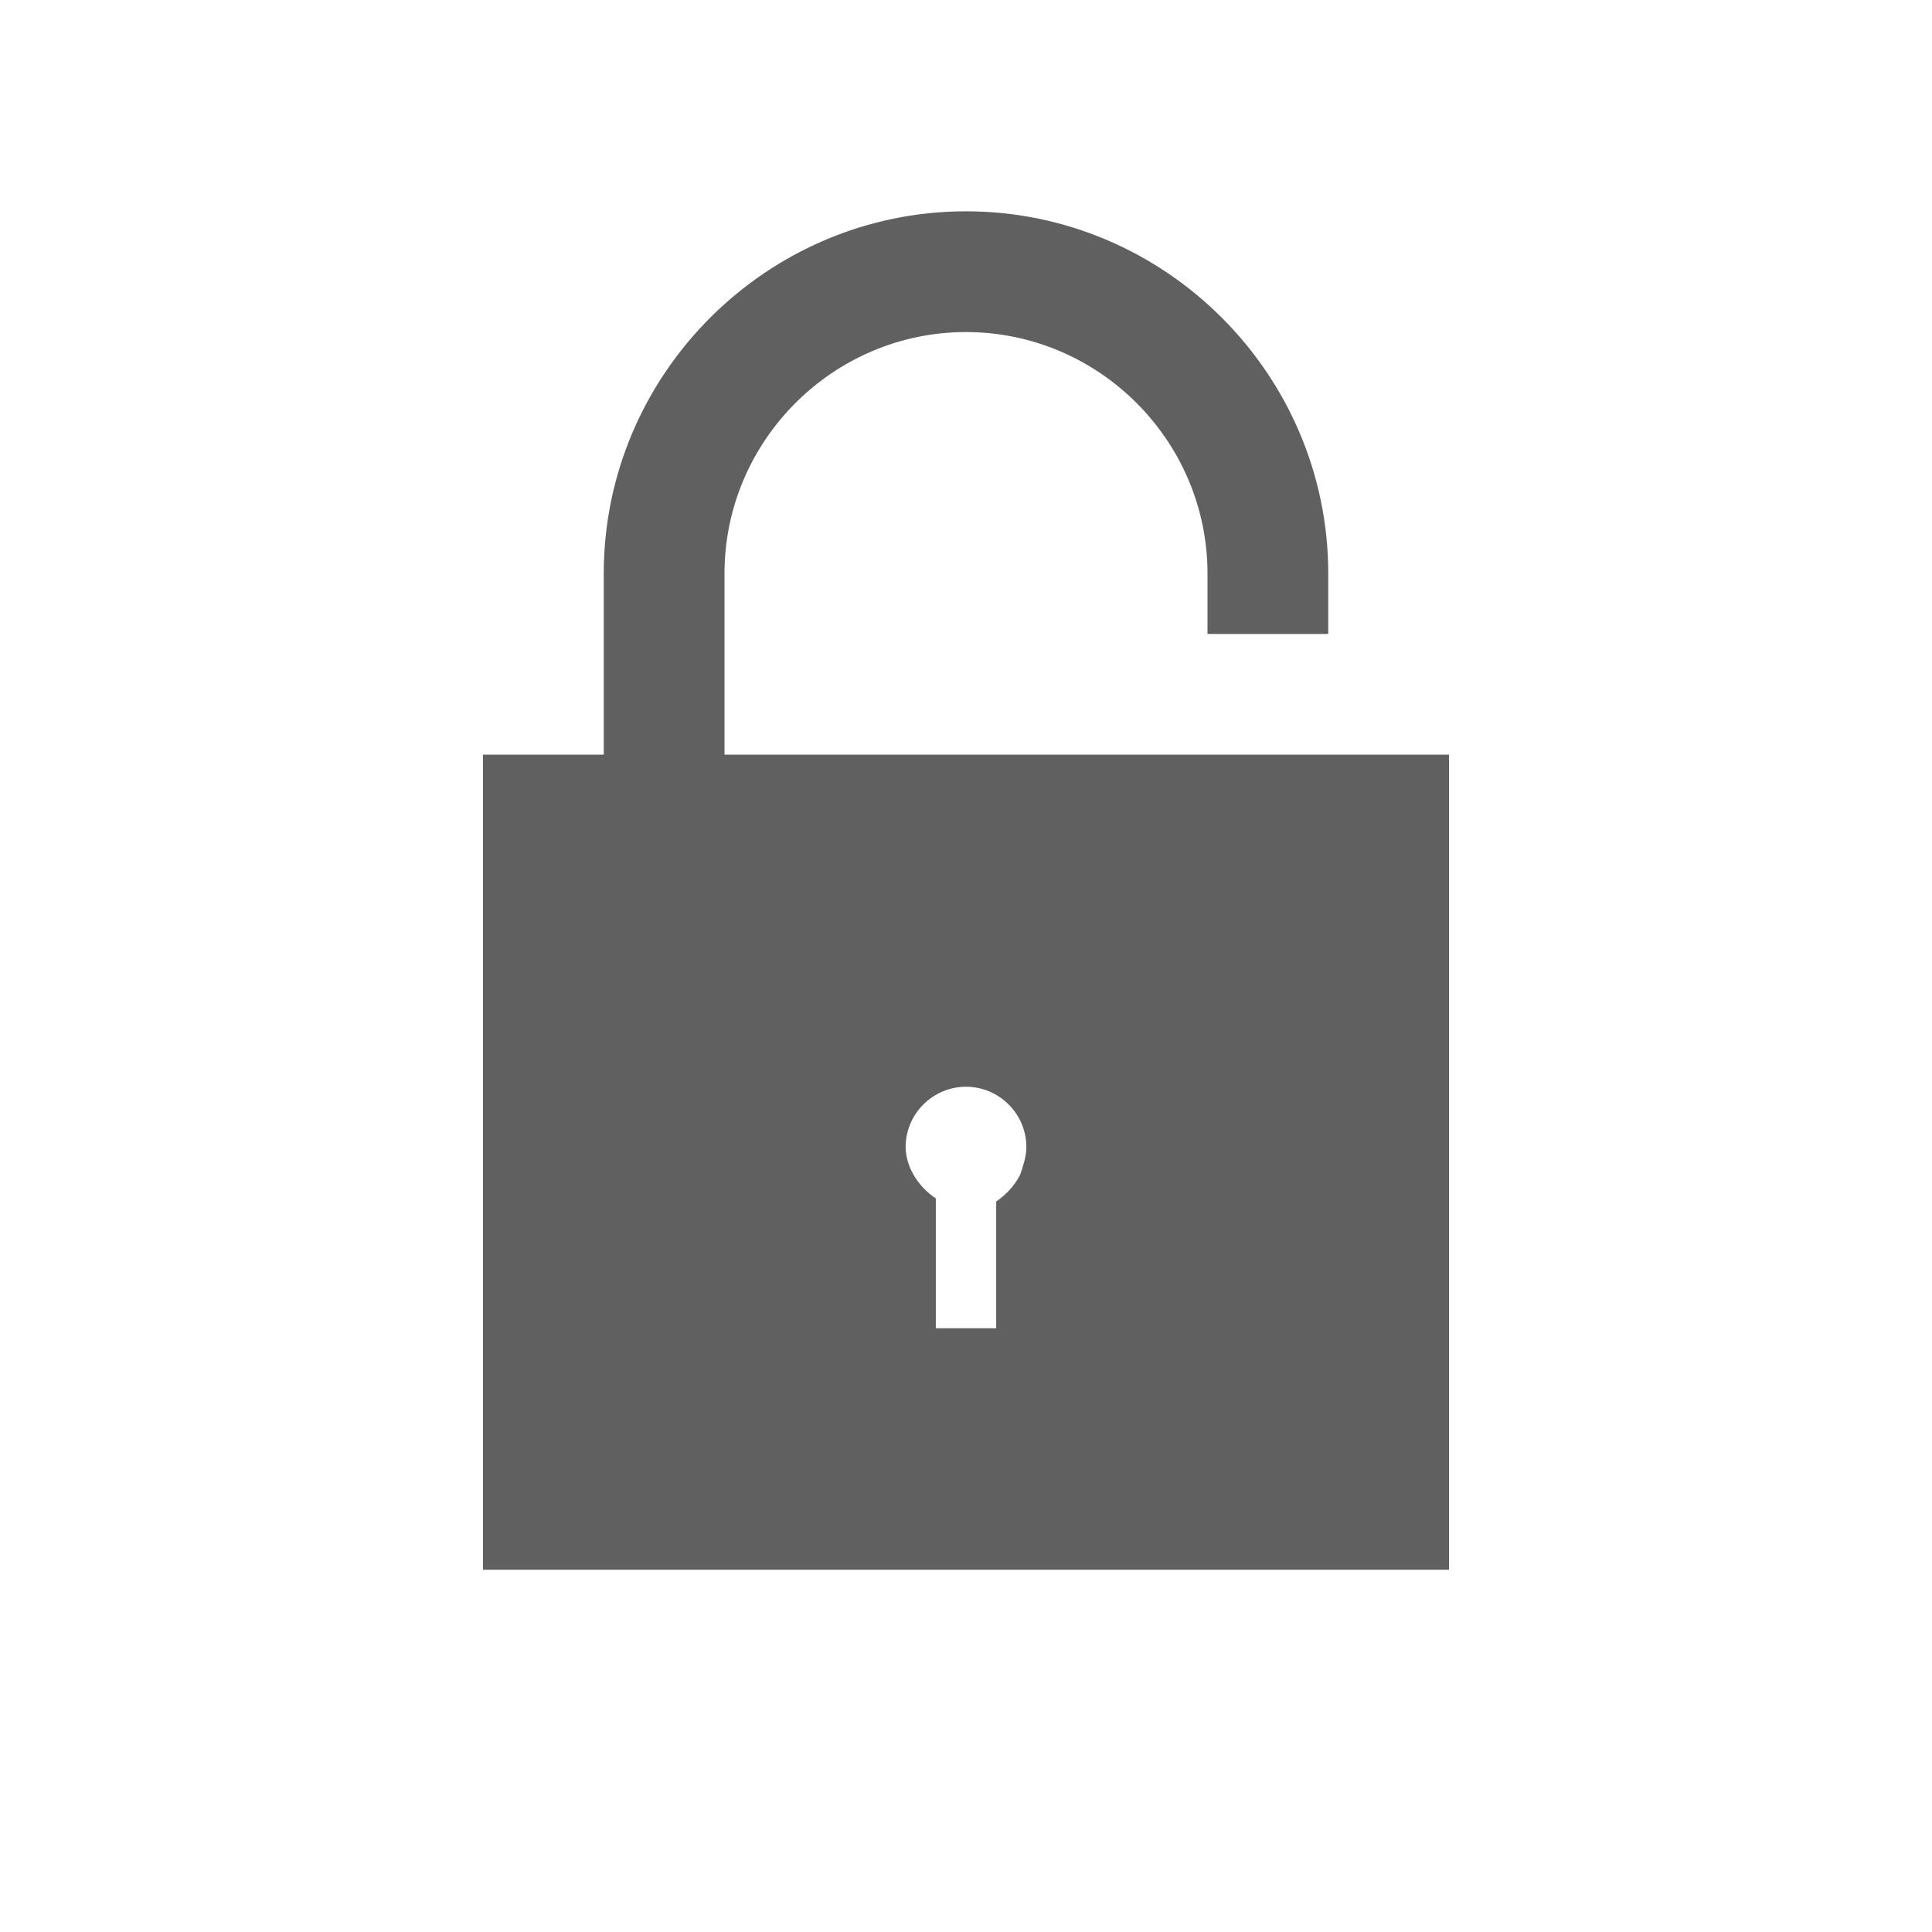 <?xml version="1.0" encoding="utf-8"?>
<!-- Generator: Adobe Illustrator 23.0.0, SVG Export Plug-In . SVG Version: 6.00 Build 0)  -->
<svg version="1.1" id="Layer_1" xmlns="http://www.w3.org/2000/svg" xmlns:xlink="http://www.w3.org/1999/xlink" x="0px" y="0px"
	 viewBox="0 0 64 64" style="enable-background:new 0 0 64 64;" xml:space="preserve">
<style type="text/css">
	.st0{fill:#606060;}
</style>
<path class="st0" d="M24,25v-6c0-4.4,3.6-8,8-8s8,3.6,8,8v2h4v-2c0-6.6-5.4-12-12-12s-12,5.4-12,12v6h-4v27h32V25H24z M33.8,38.9
	c-0.2,0.4-0.5,0.7-0.8,0.9V44h-2v-4.3c-0.3-0.2-0.6-0.5-0.8-0.9C30.1,38.6,30,38.3,30,38c0-1.1,0.9-2,2-2s2,0.9,2,2
	C34,38.3,33.9,38.6,33.8,38.9z"/>
</svg>
